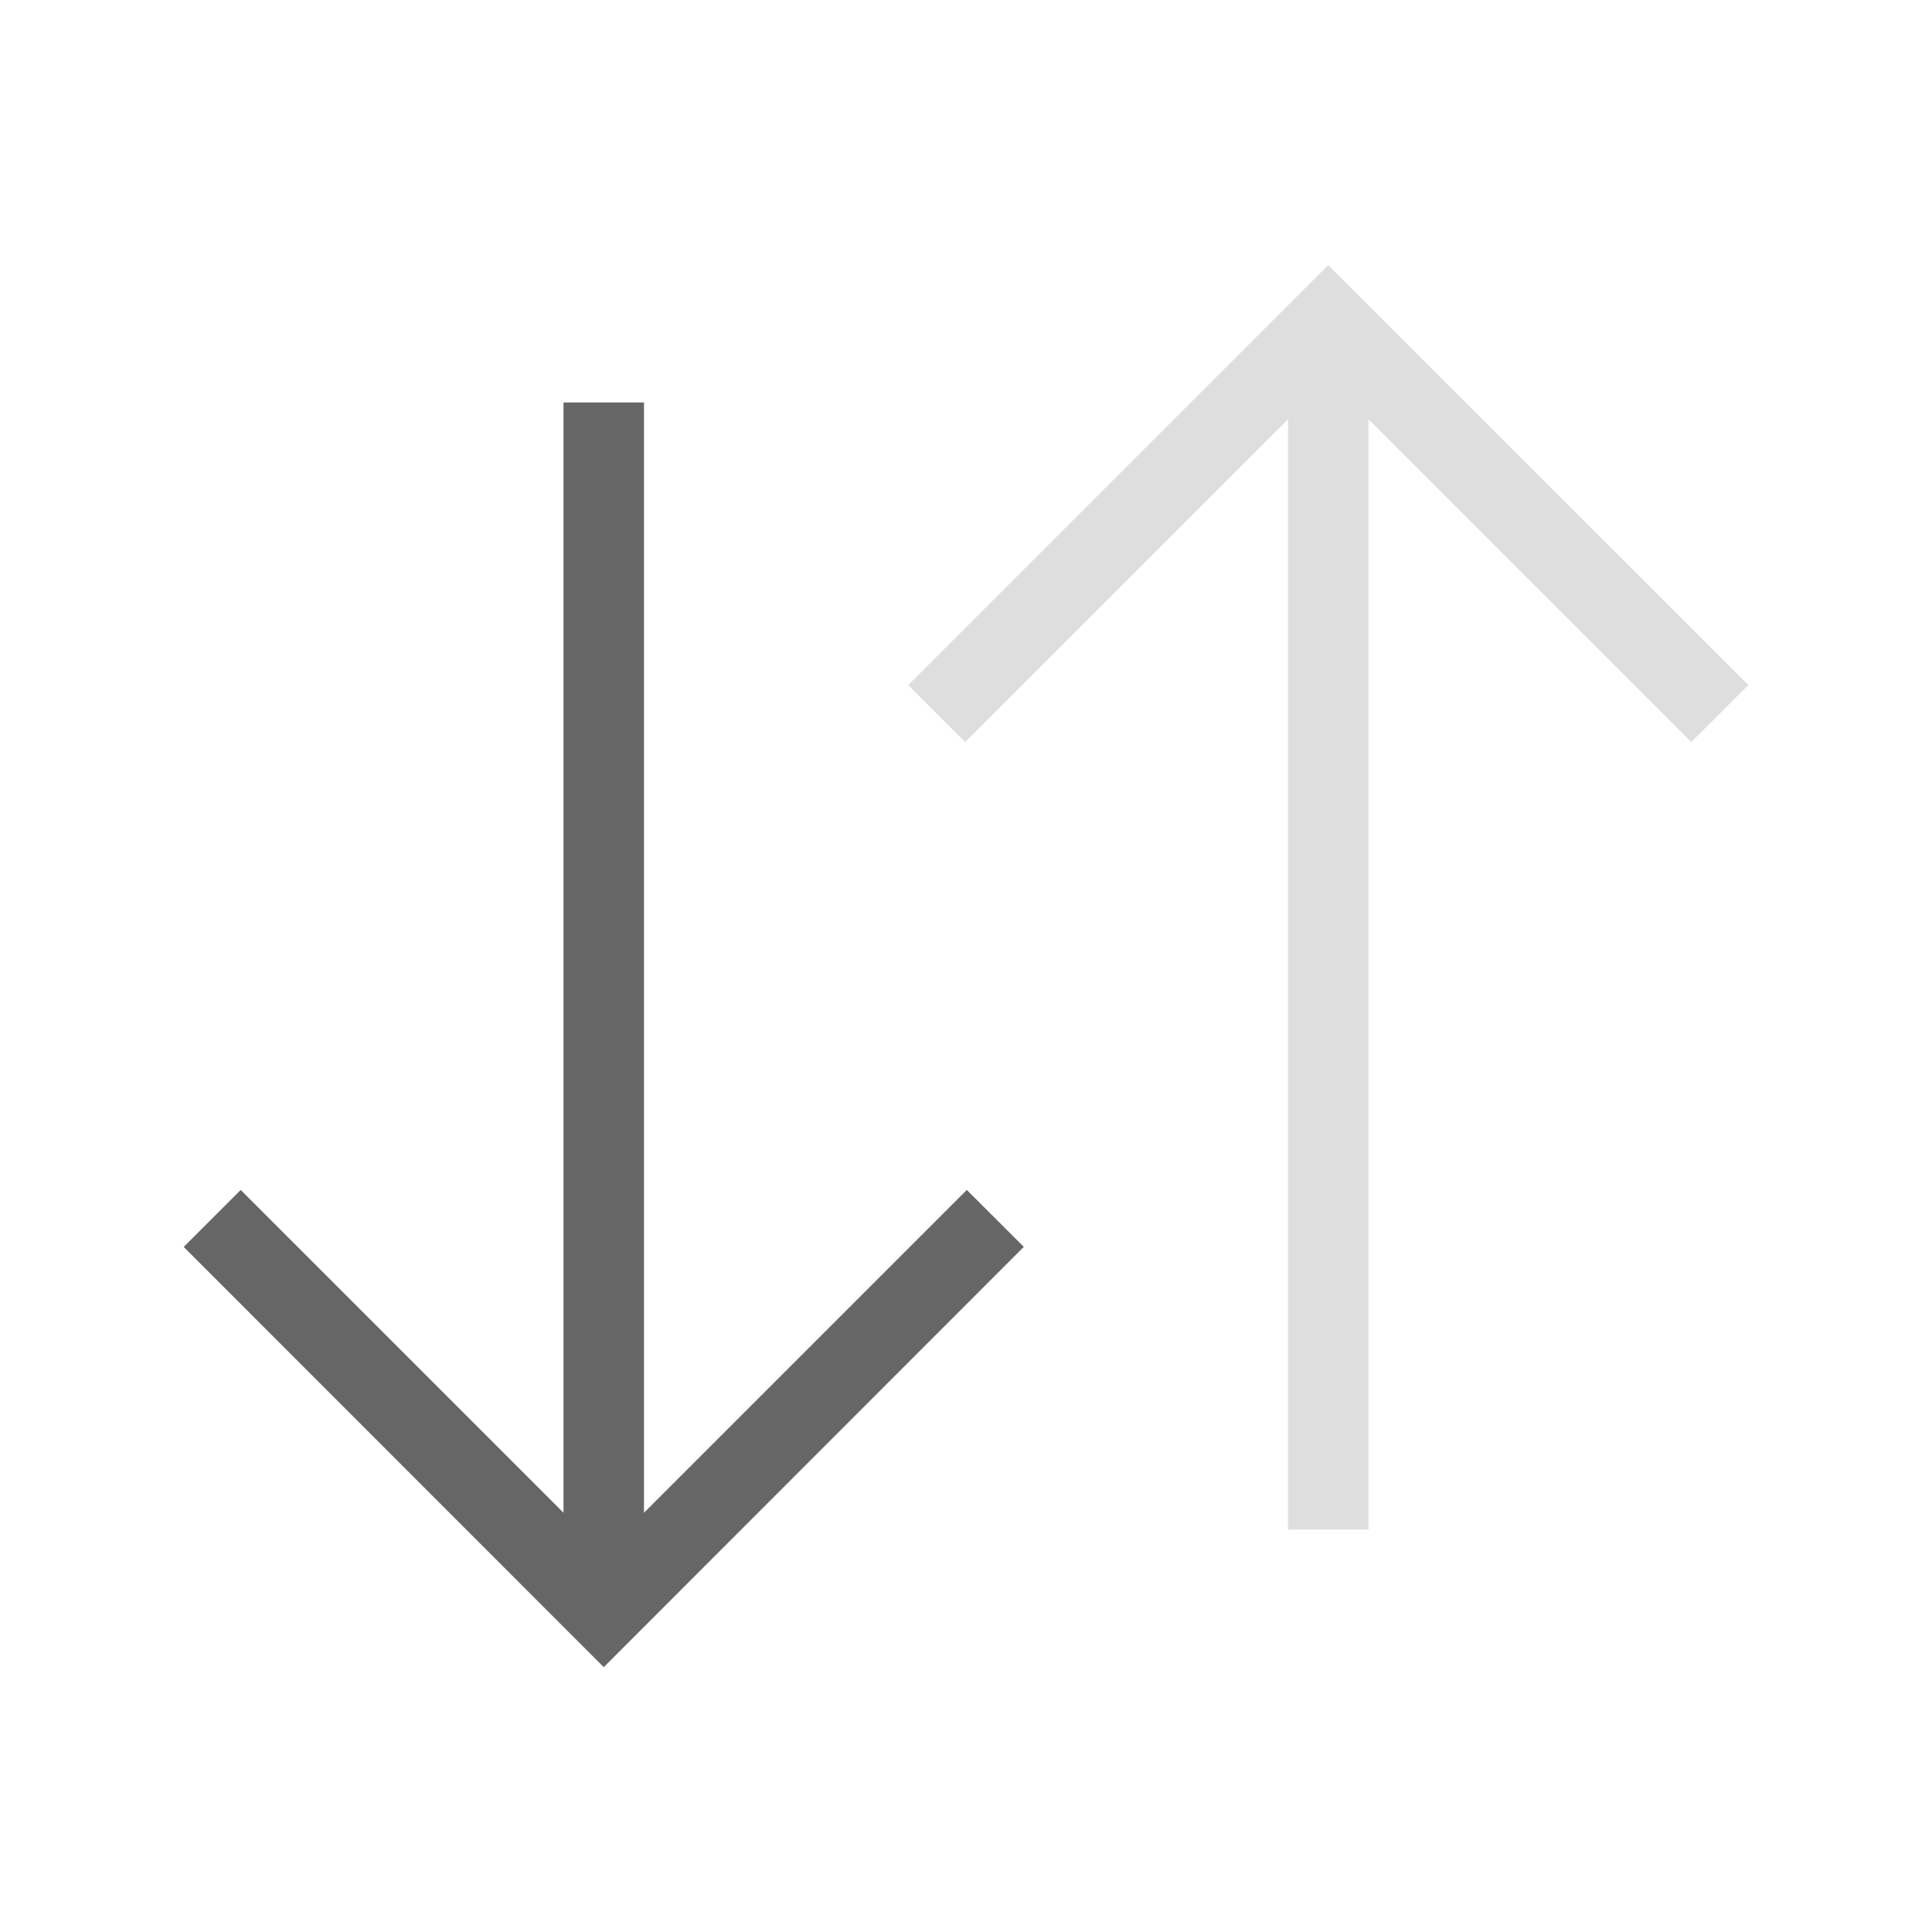 <svg xmlns="http://www.w3.org/2000/svg" width="24" height="24"><g fill="none" fill-rule="evenodd"><path fill="#DEDEDE" d="m11.99 9.218-.708-.708L16.5 3.293l5.218 5.217-.708.708L17 5.208V19h-1V5.208z"/><path fill="#666" d="M2.99 14.782 7 18.792V5h1v13.792l4.01-4.01.708.707L7.5 20.71l-5.218-5.22z"/></g></svg>